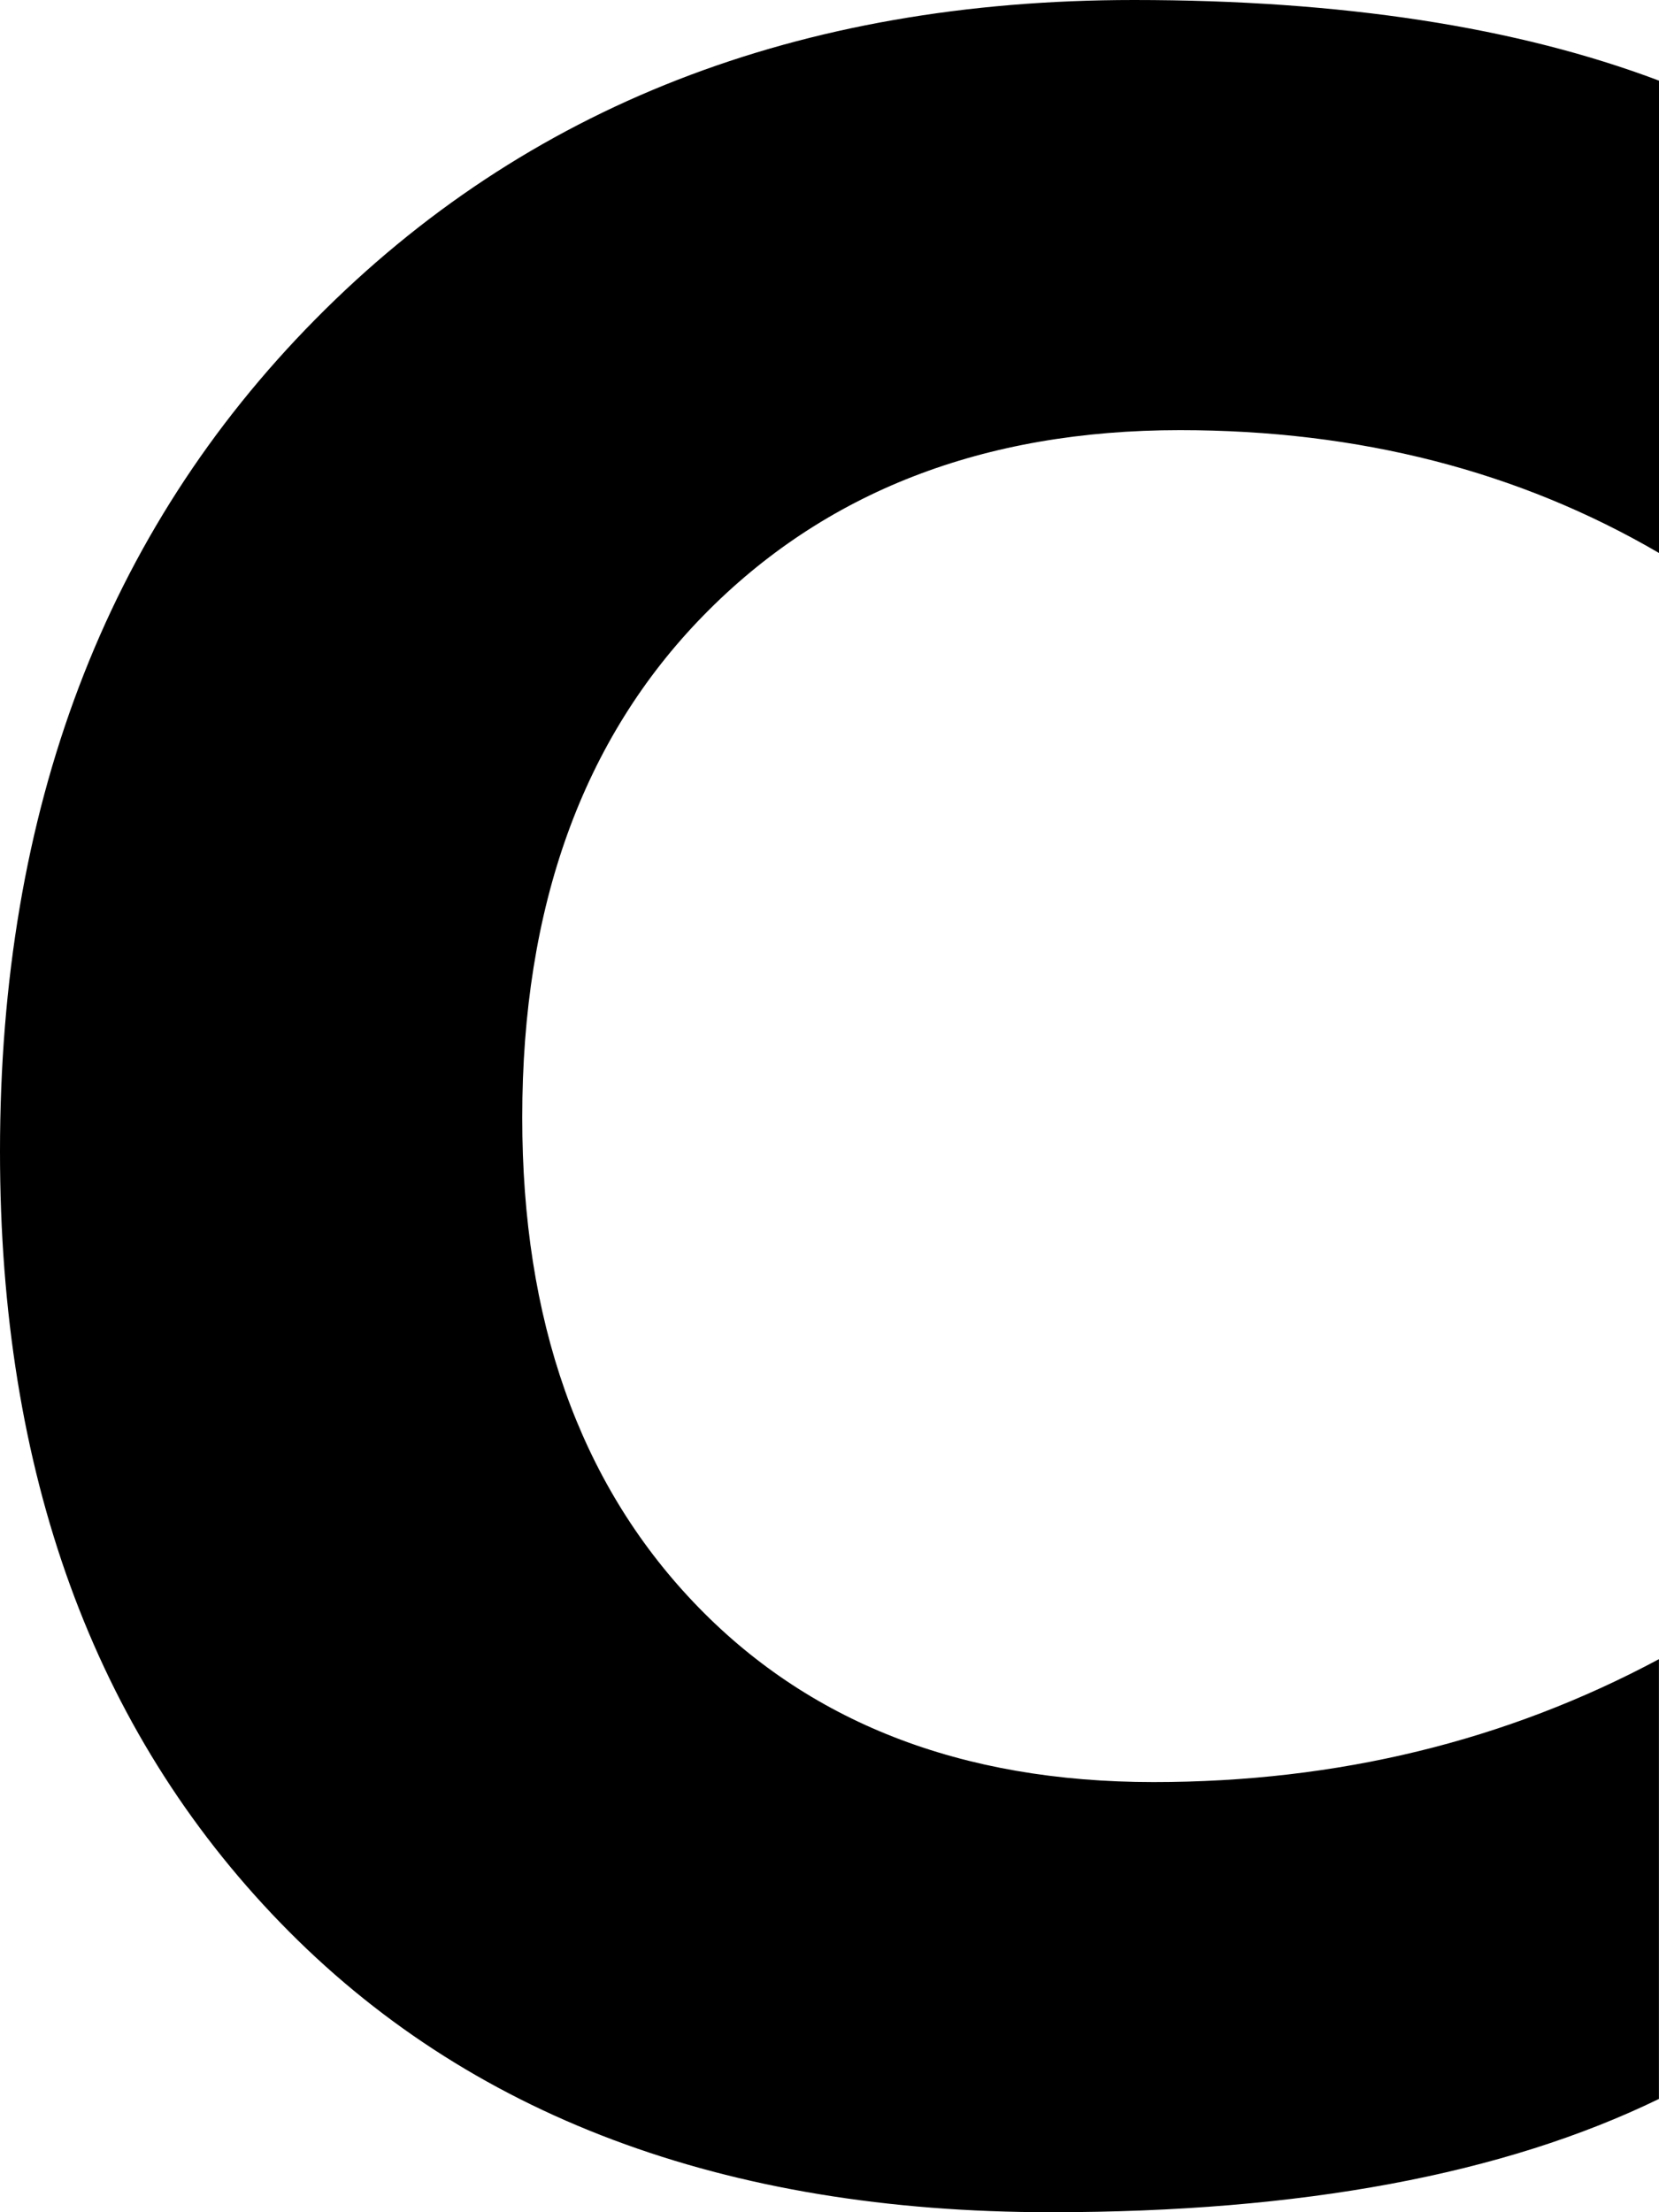 <svg xmlns="http://www.w3.org/2000/svg" viewBox="0 0 25.08 33.44"><path d="M25.08 31.727c-2.347 1.142-5.411 1.713-9.195 1.713-4.94 0-8.822-1.459-11.647-4.376C1.412 26.147 0 22.262 0 17.409c0-5.172 1.59-9.366 4.768-12.583C7.946 1.608 12.071 0 17.141 0c3.14 0 5.786.406 7.939 1.219v7.14c-2.12-1.238-4.533-1.857-7.243-1.857-2.975 0-5.376.934-7.202 2.801-1.826 1.868-2.74 4.398-2.74 7.59 0 3.063.861 5.503 2.584 7.32 1.722 1.816 4.042 2.725 6.96 2.725 2.781 0 5.328-.62 7.64-1.858v6.647z"/></svg>